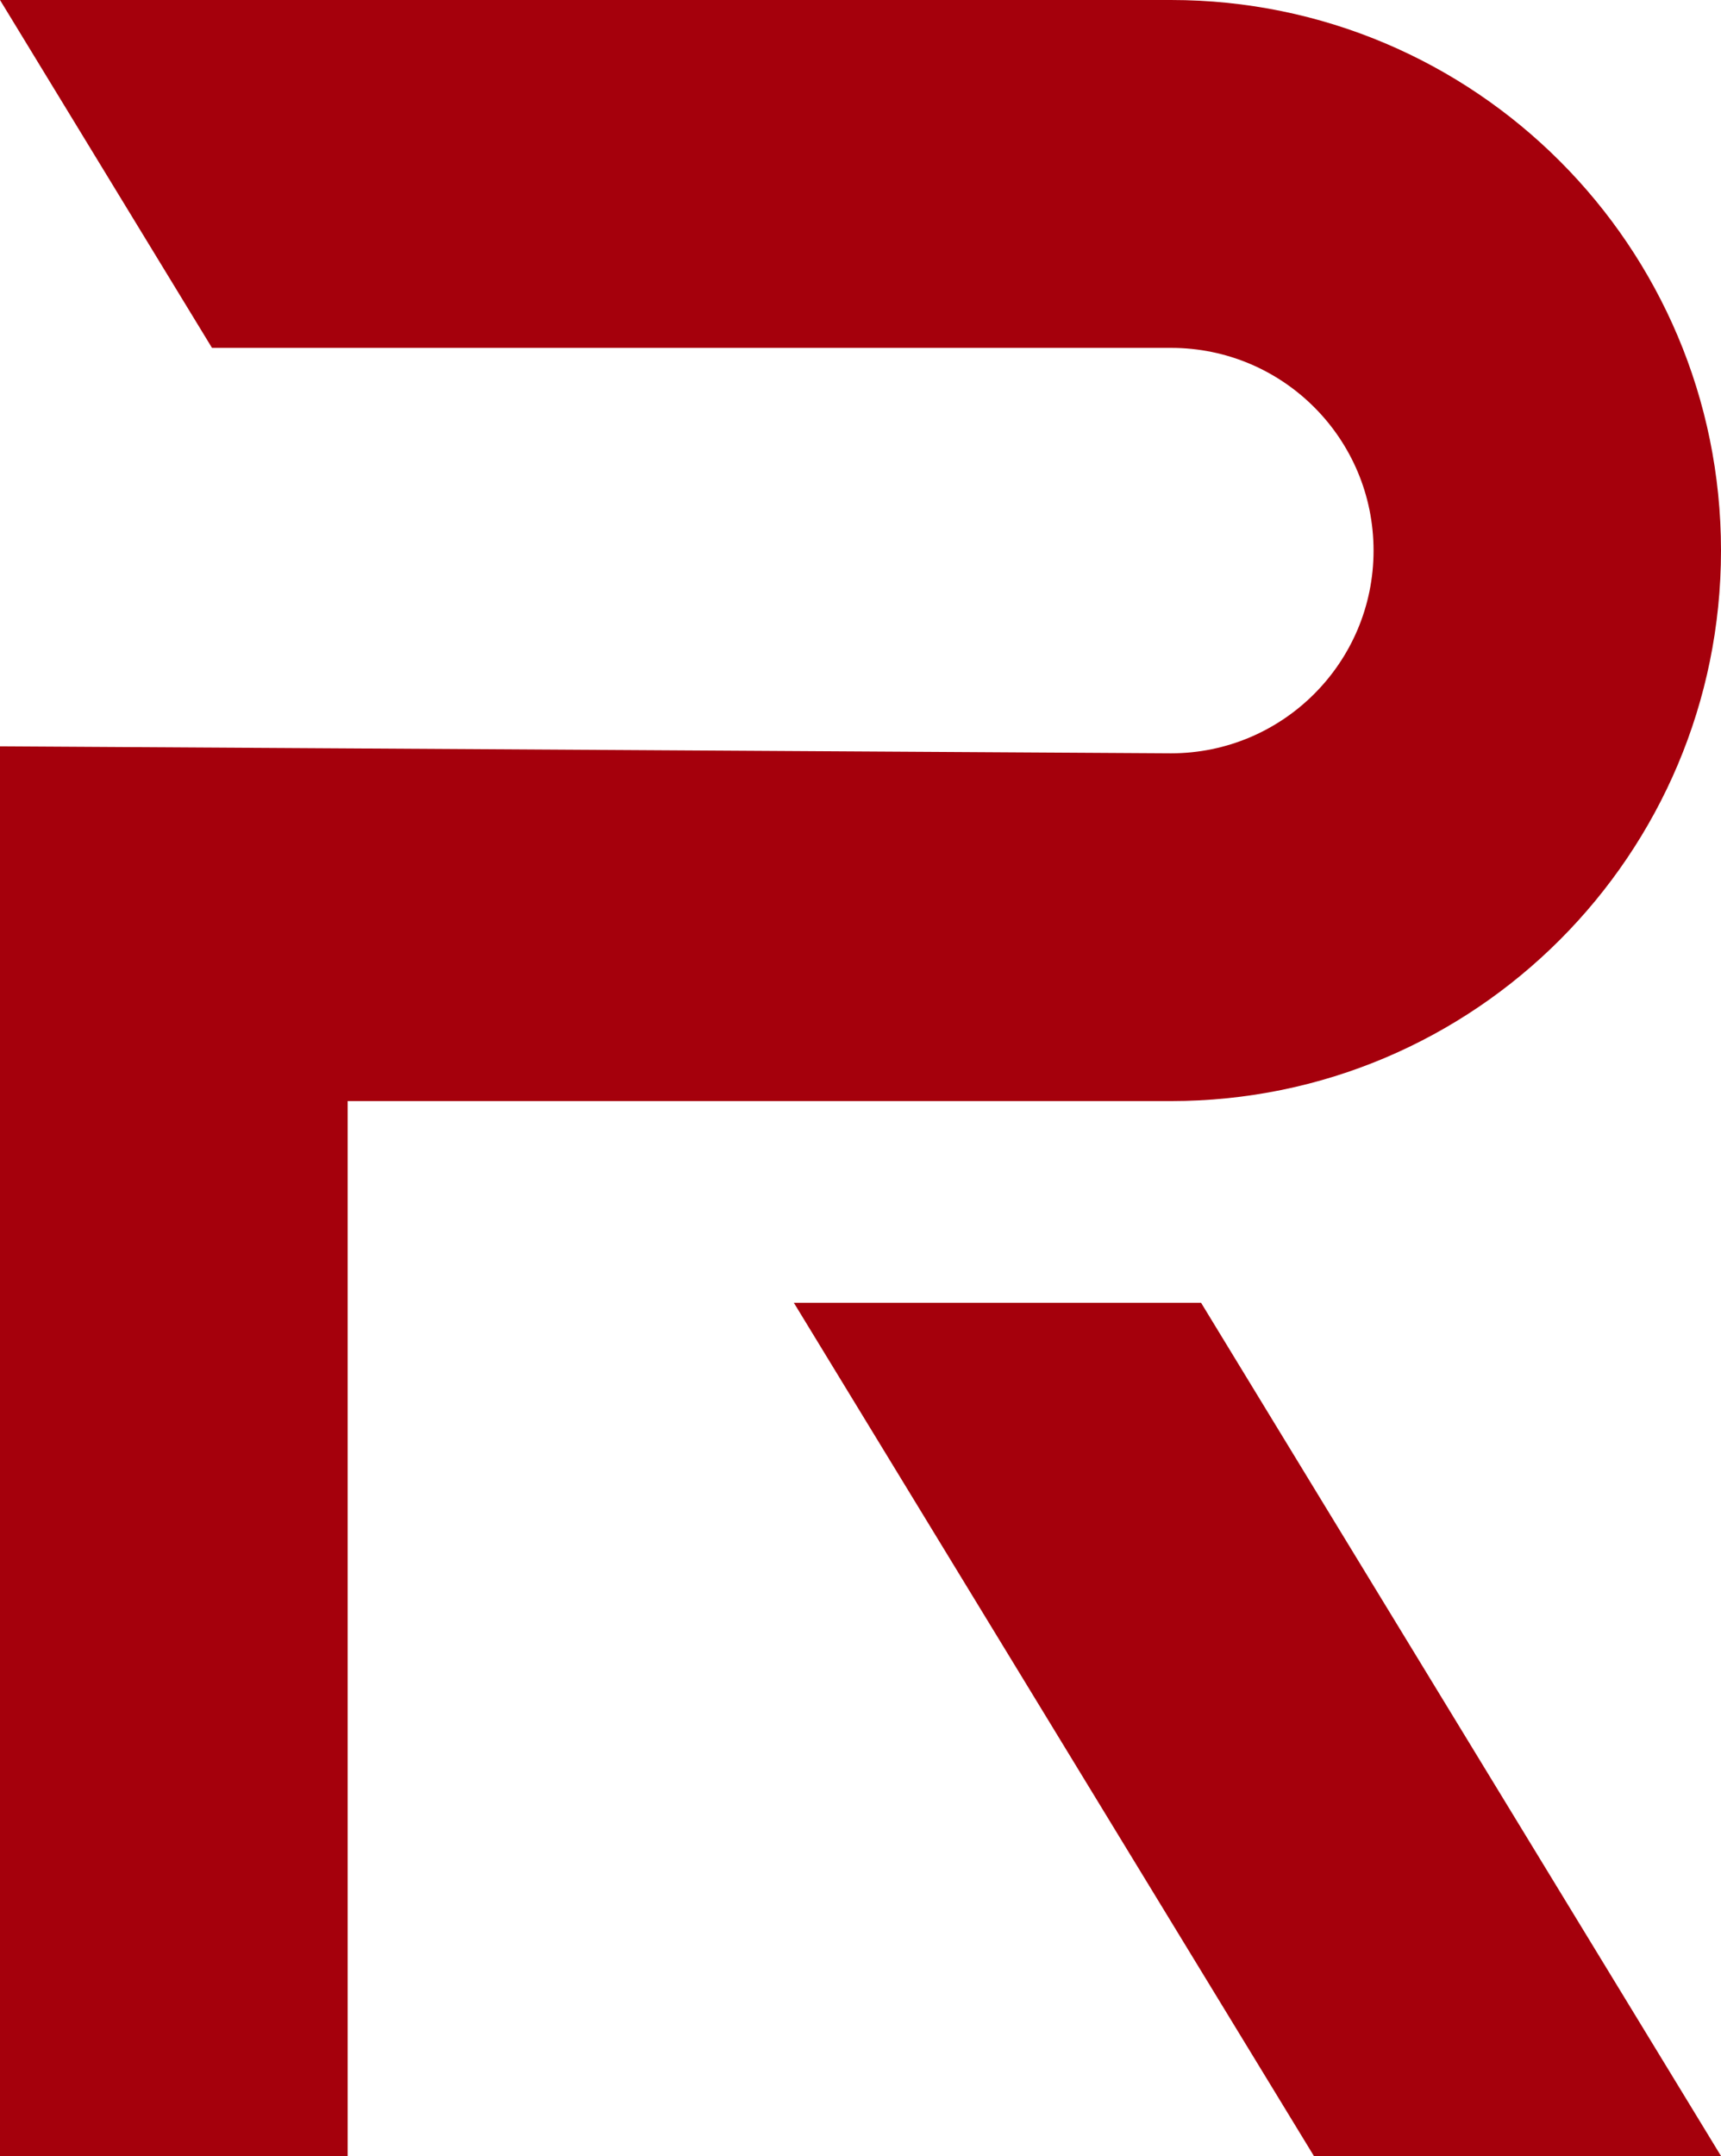 <svg id="Layer_2" data-name="Layer 2" xmlns="http://www.w3.org/2000/svg" viewBox="0 0 152.86 191.44">
  <defs fill="#000000">
    <style>
      .cls-1 {
        fill: #a5000c;
        stroke-width: 0px;
      }
    </style>
  </defs>
  <g id="Layer_1-2" data-name="Layer 1">
    <g>
      <path class="cls-1" d="M152.86,48.88h0c0,13.5-5.47,25.72-14.31,34.57-8.84,8.85-21.05,14.32-34.54,14.32H30.88v93.68H0v-93.68s0-31.5,0-31.5l104.01.62c9.93,0,17.99-8.06,17.99-18s-8.05-18-17.99-18H18.83L0,0h104.01c26.98,0,48.85,21.88,48.85,48.88Z" fill="#000000"/>
      <polygon class="cls-1" points="152.86 191.44 116.7 191.44 70.51 115.68 106.68 115.68 152.86 191.44" fill="#000000"/>
    </g>
  </g>
</svg>